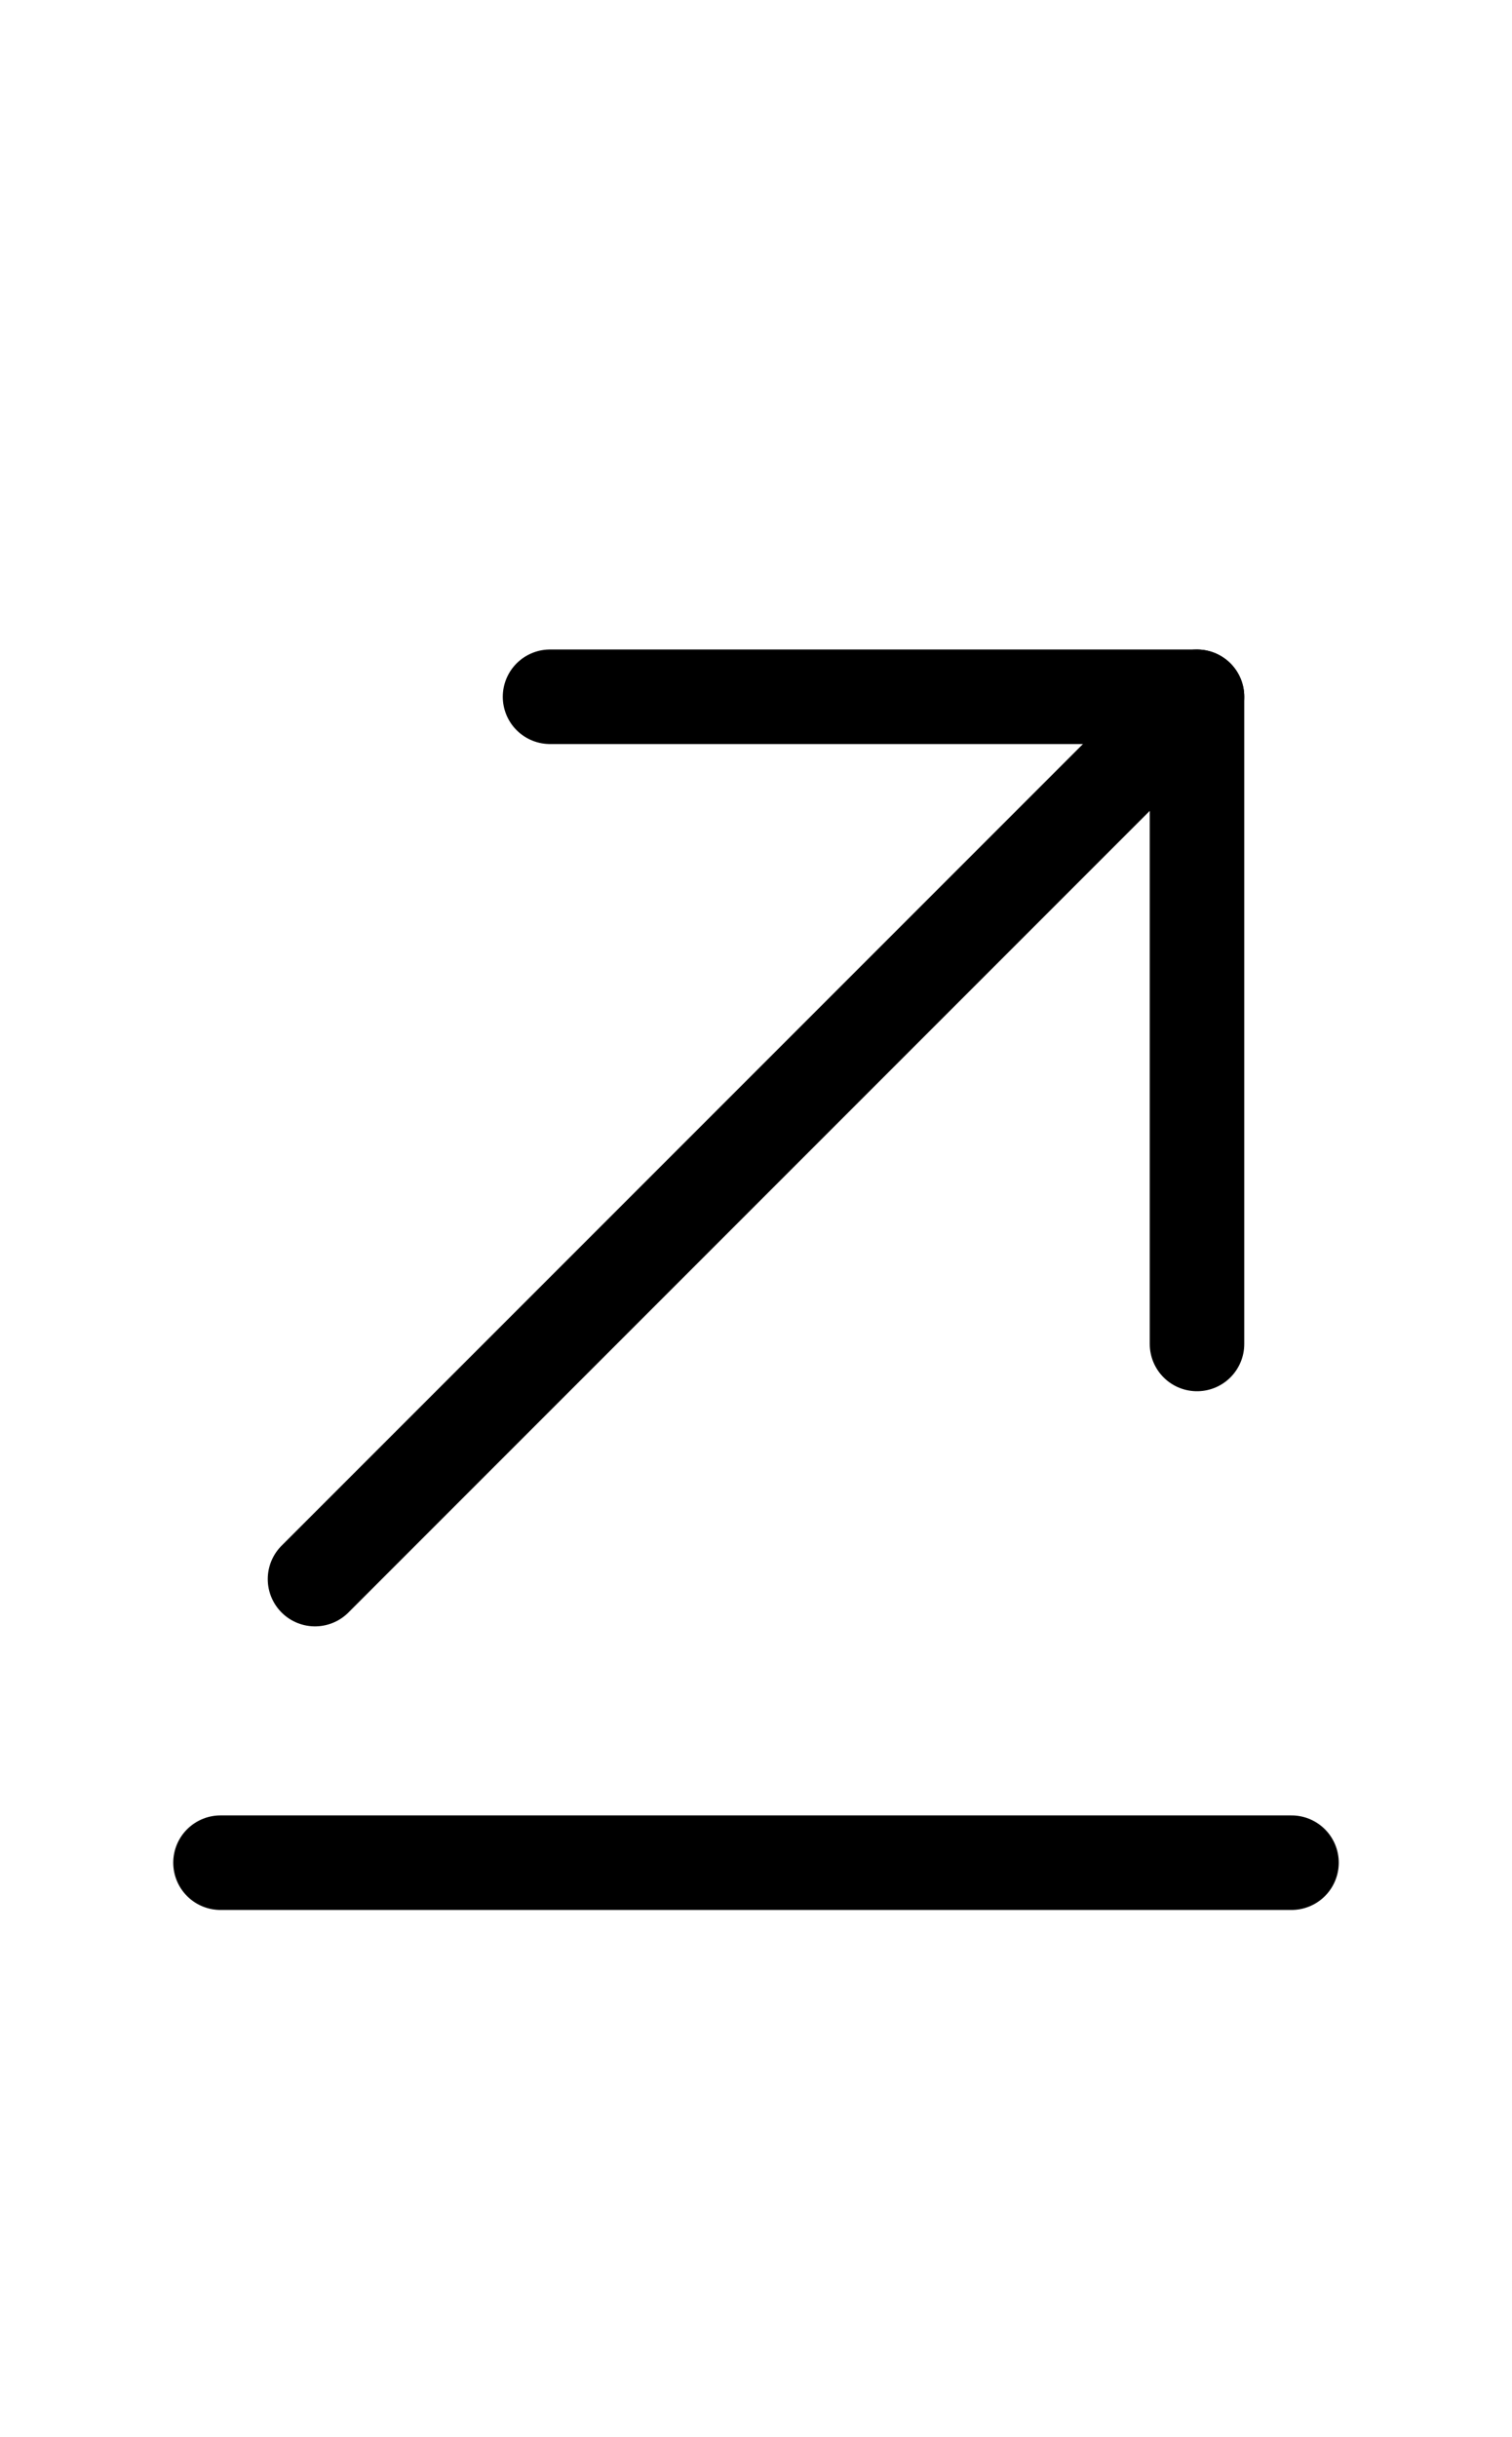 <svg width="18" height="29" viewBox="0 0 18 29" fill="none" xmlns="http://www.w3.org/2000/svg">
<path d="M15.375 22.167H2.625" stroke="#000000" stroke-width="1.125" stroke-miterlimit="10" stroke-linecap="round" stroke-linejoin="round"/>
<path d="M14.25 8.292L3.75 18.792" stroke="#000000" stroke-width="1.125" stroke-miterlimit="10" stroke-linecap="round" stroke-linejoin="round"/>
<path d="M14.25 15.994V8.292H6.548" stroke="#000000" stroke-width="1.125" stroke-miterlimit="10" stroke-linecap="round" stroke-linejoin="round"/>
</svg>
